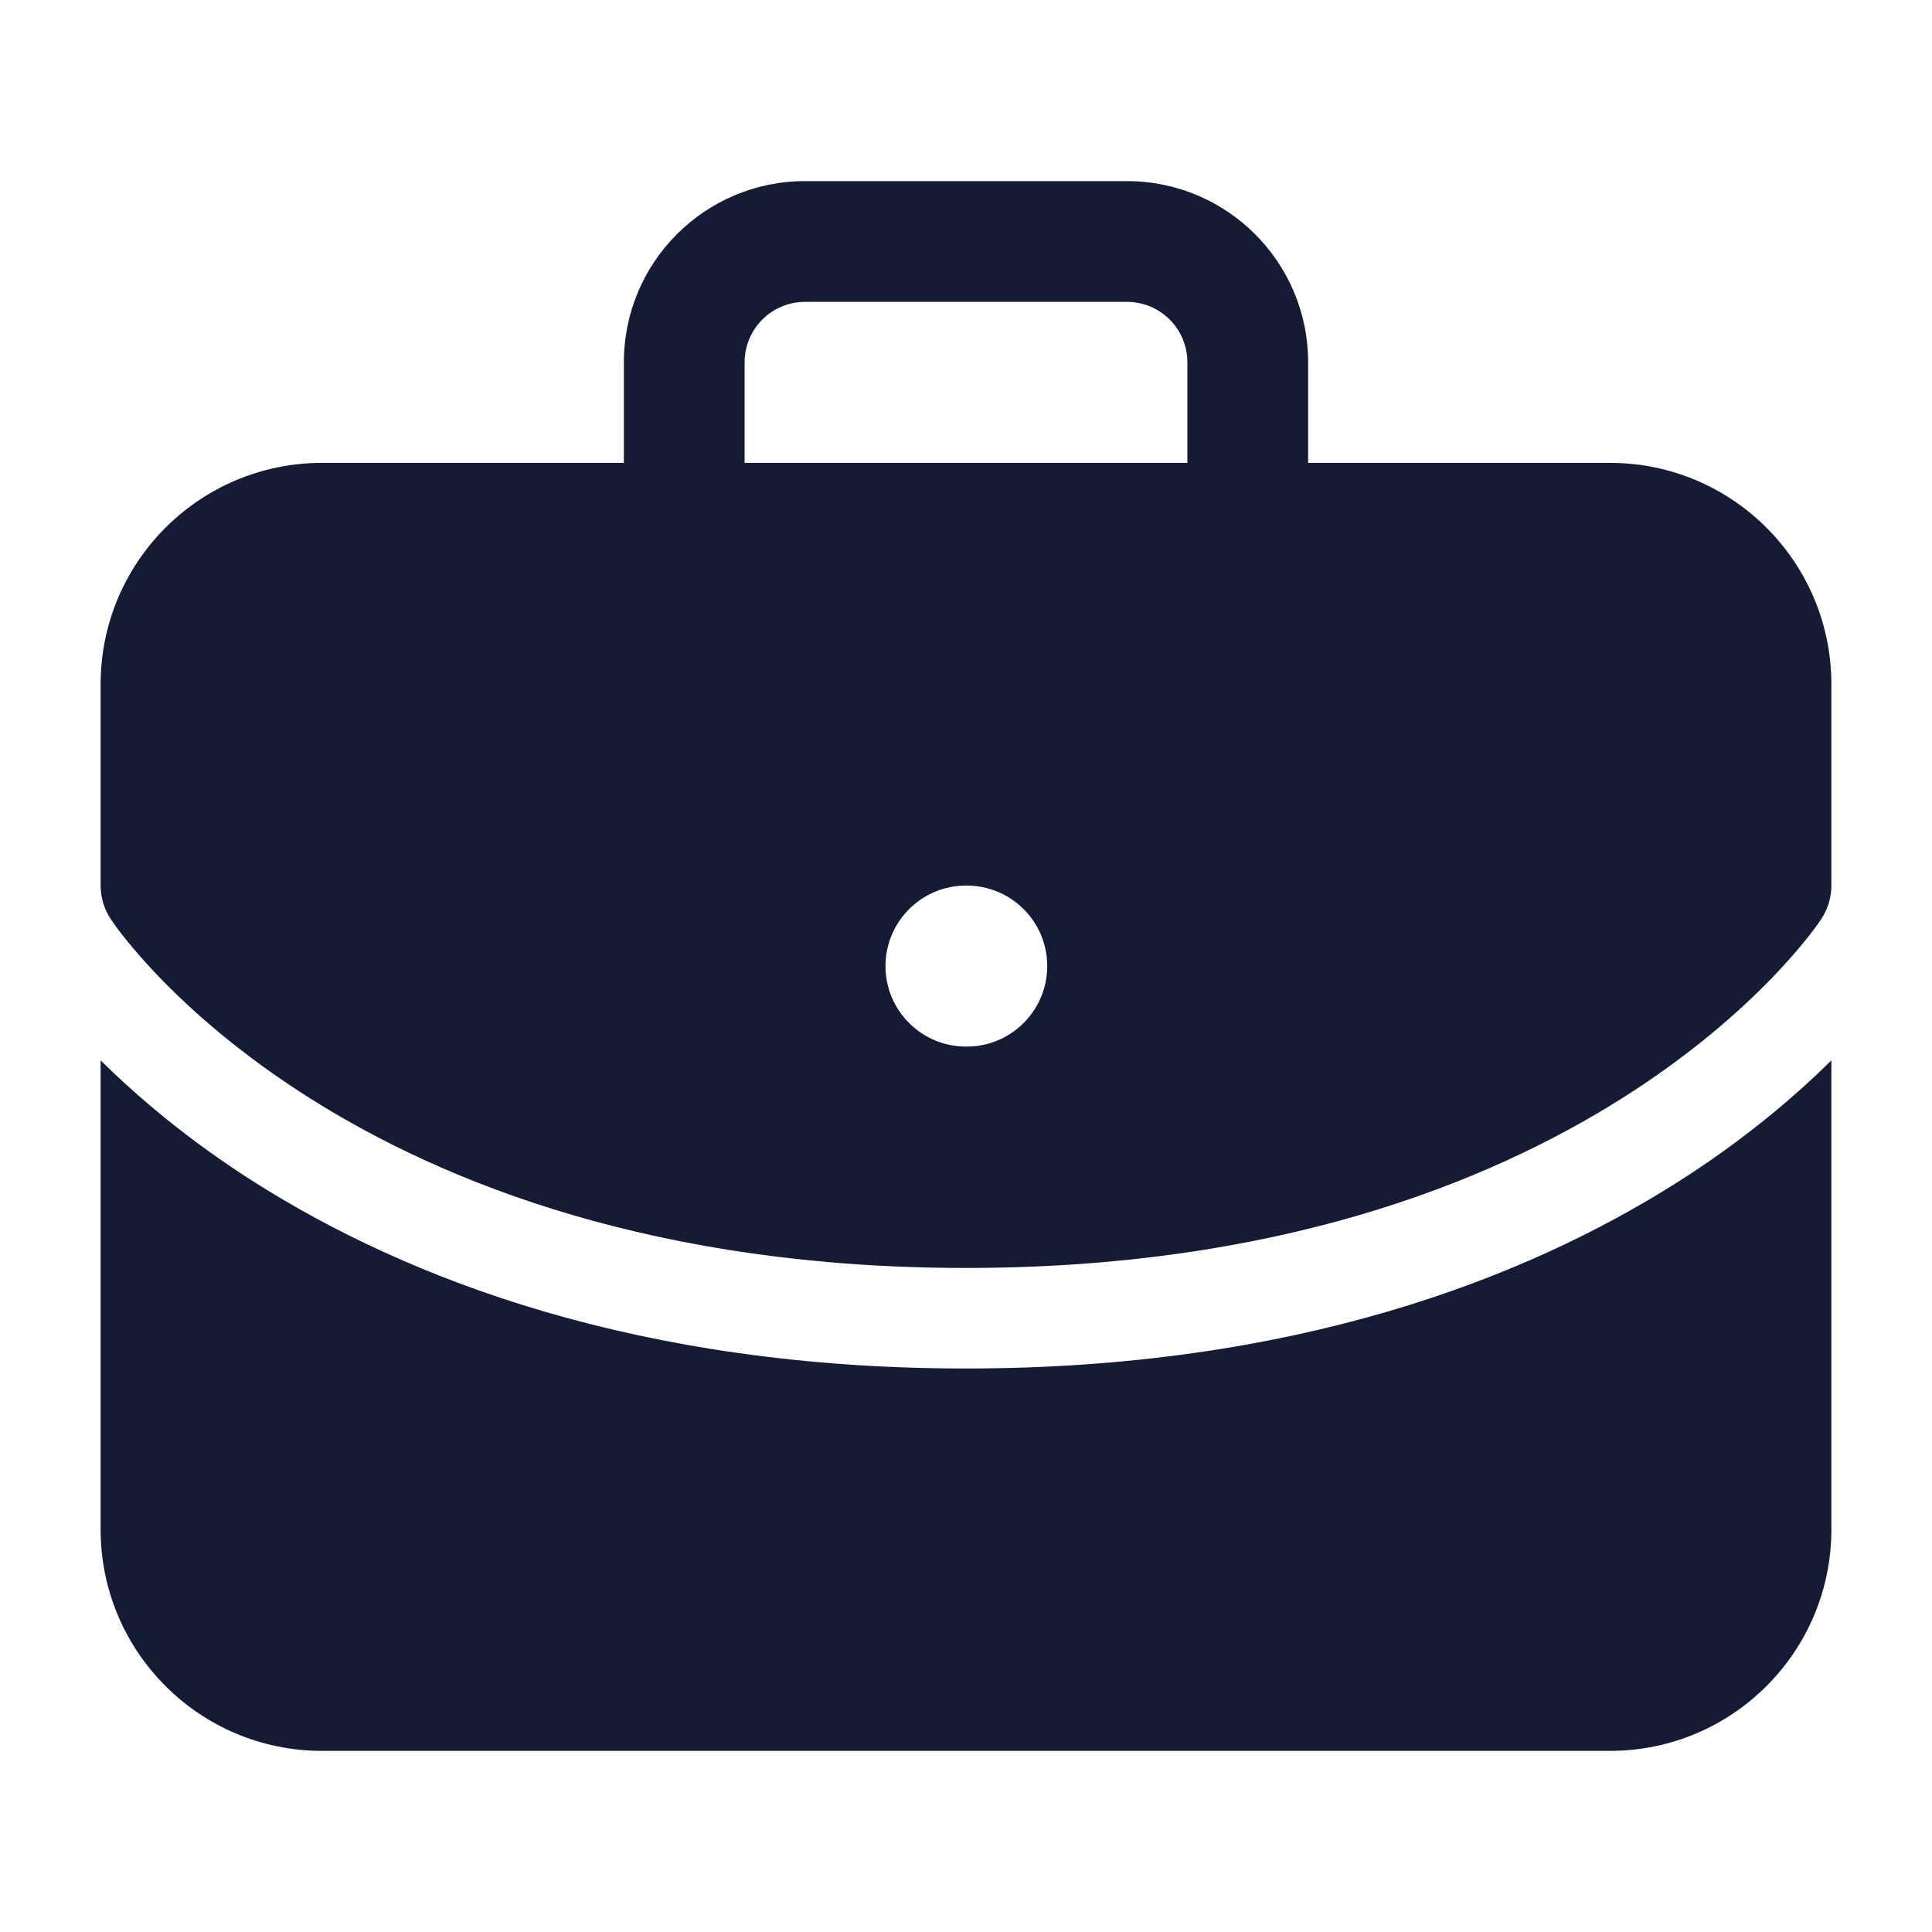 <svg width="24" height="24" viewBox="0 0 24 24" fill="none" xmlns="http://www.w3.org/2000/svg">
<path d="M22.75 19C22.75 20.518 21.519 21.75 20 21.75H4C2.481 21.75 1.25 20.518 1.25 19V13.172C1.703 13.62 2.332 14.16 3.167 14.689C5.061 15.889 7.931 17 12 17C16.069 17 18.939 15.889 20.833 14.689C21.668 14.16 22.297 13.62 22.75 13.172V19ZM14 2.25C15.243 2.25 16.25 3.258 16.25 4.5V5.75H20C21.519 5.75 22.75 6.982 22.75 8.5V11.001C22.75 11.147 22.707 11.29 22.627 11.413C22.478 11.639 22.213 11.94 22.014 12.146C21.615 12.559 21.009 13.099 20.164 13.634C18.467 14.709 15.828 15.751 12 15.751C8.172 15.751 5.533 14.709 3.836 13.634C2.991 13.099 2.385 12.559 1.986 12.146C1.787 11.94 1.522 11.639 1.373 11.413C1.293 11.29 1.25 11.147 1.25 11.001V8.5C1.25 6.982 2.481 5.75 4 5.75H7.75V4.5C7.75 3.258 8.757 2.25 10 2.25H14ZM12 11.001C11.448 11.001 11 11.448 11 12.001C11 12.553 11.448 13.001 12 13.001H12.009C12.561 13.001 13.009 12.553 13.009 12.001C13.009 11.448 12.561 11.001 12.009 11.001H12ZM10 3.75C9.586 3.75 9.25 4.086 9.25 4.5V5.75H14.75V4.5C14.75 4.086 14.414 3.75 14 3.75H10Z" fill="#141B34"/>
</svg>
